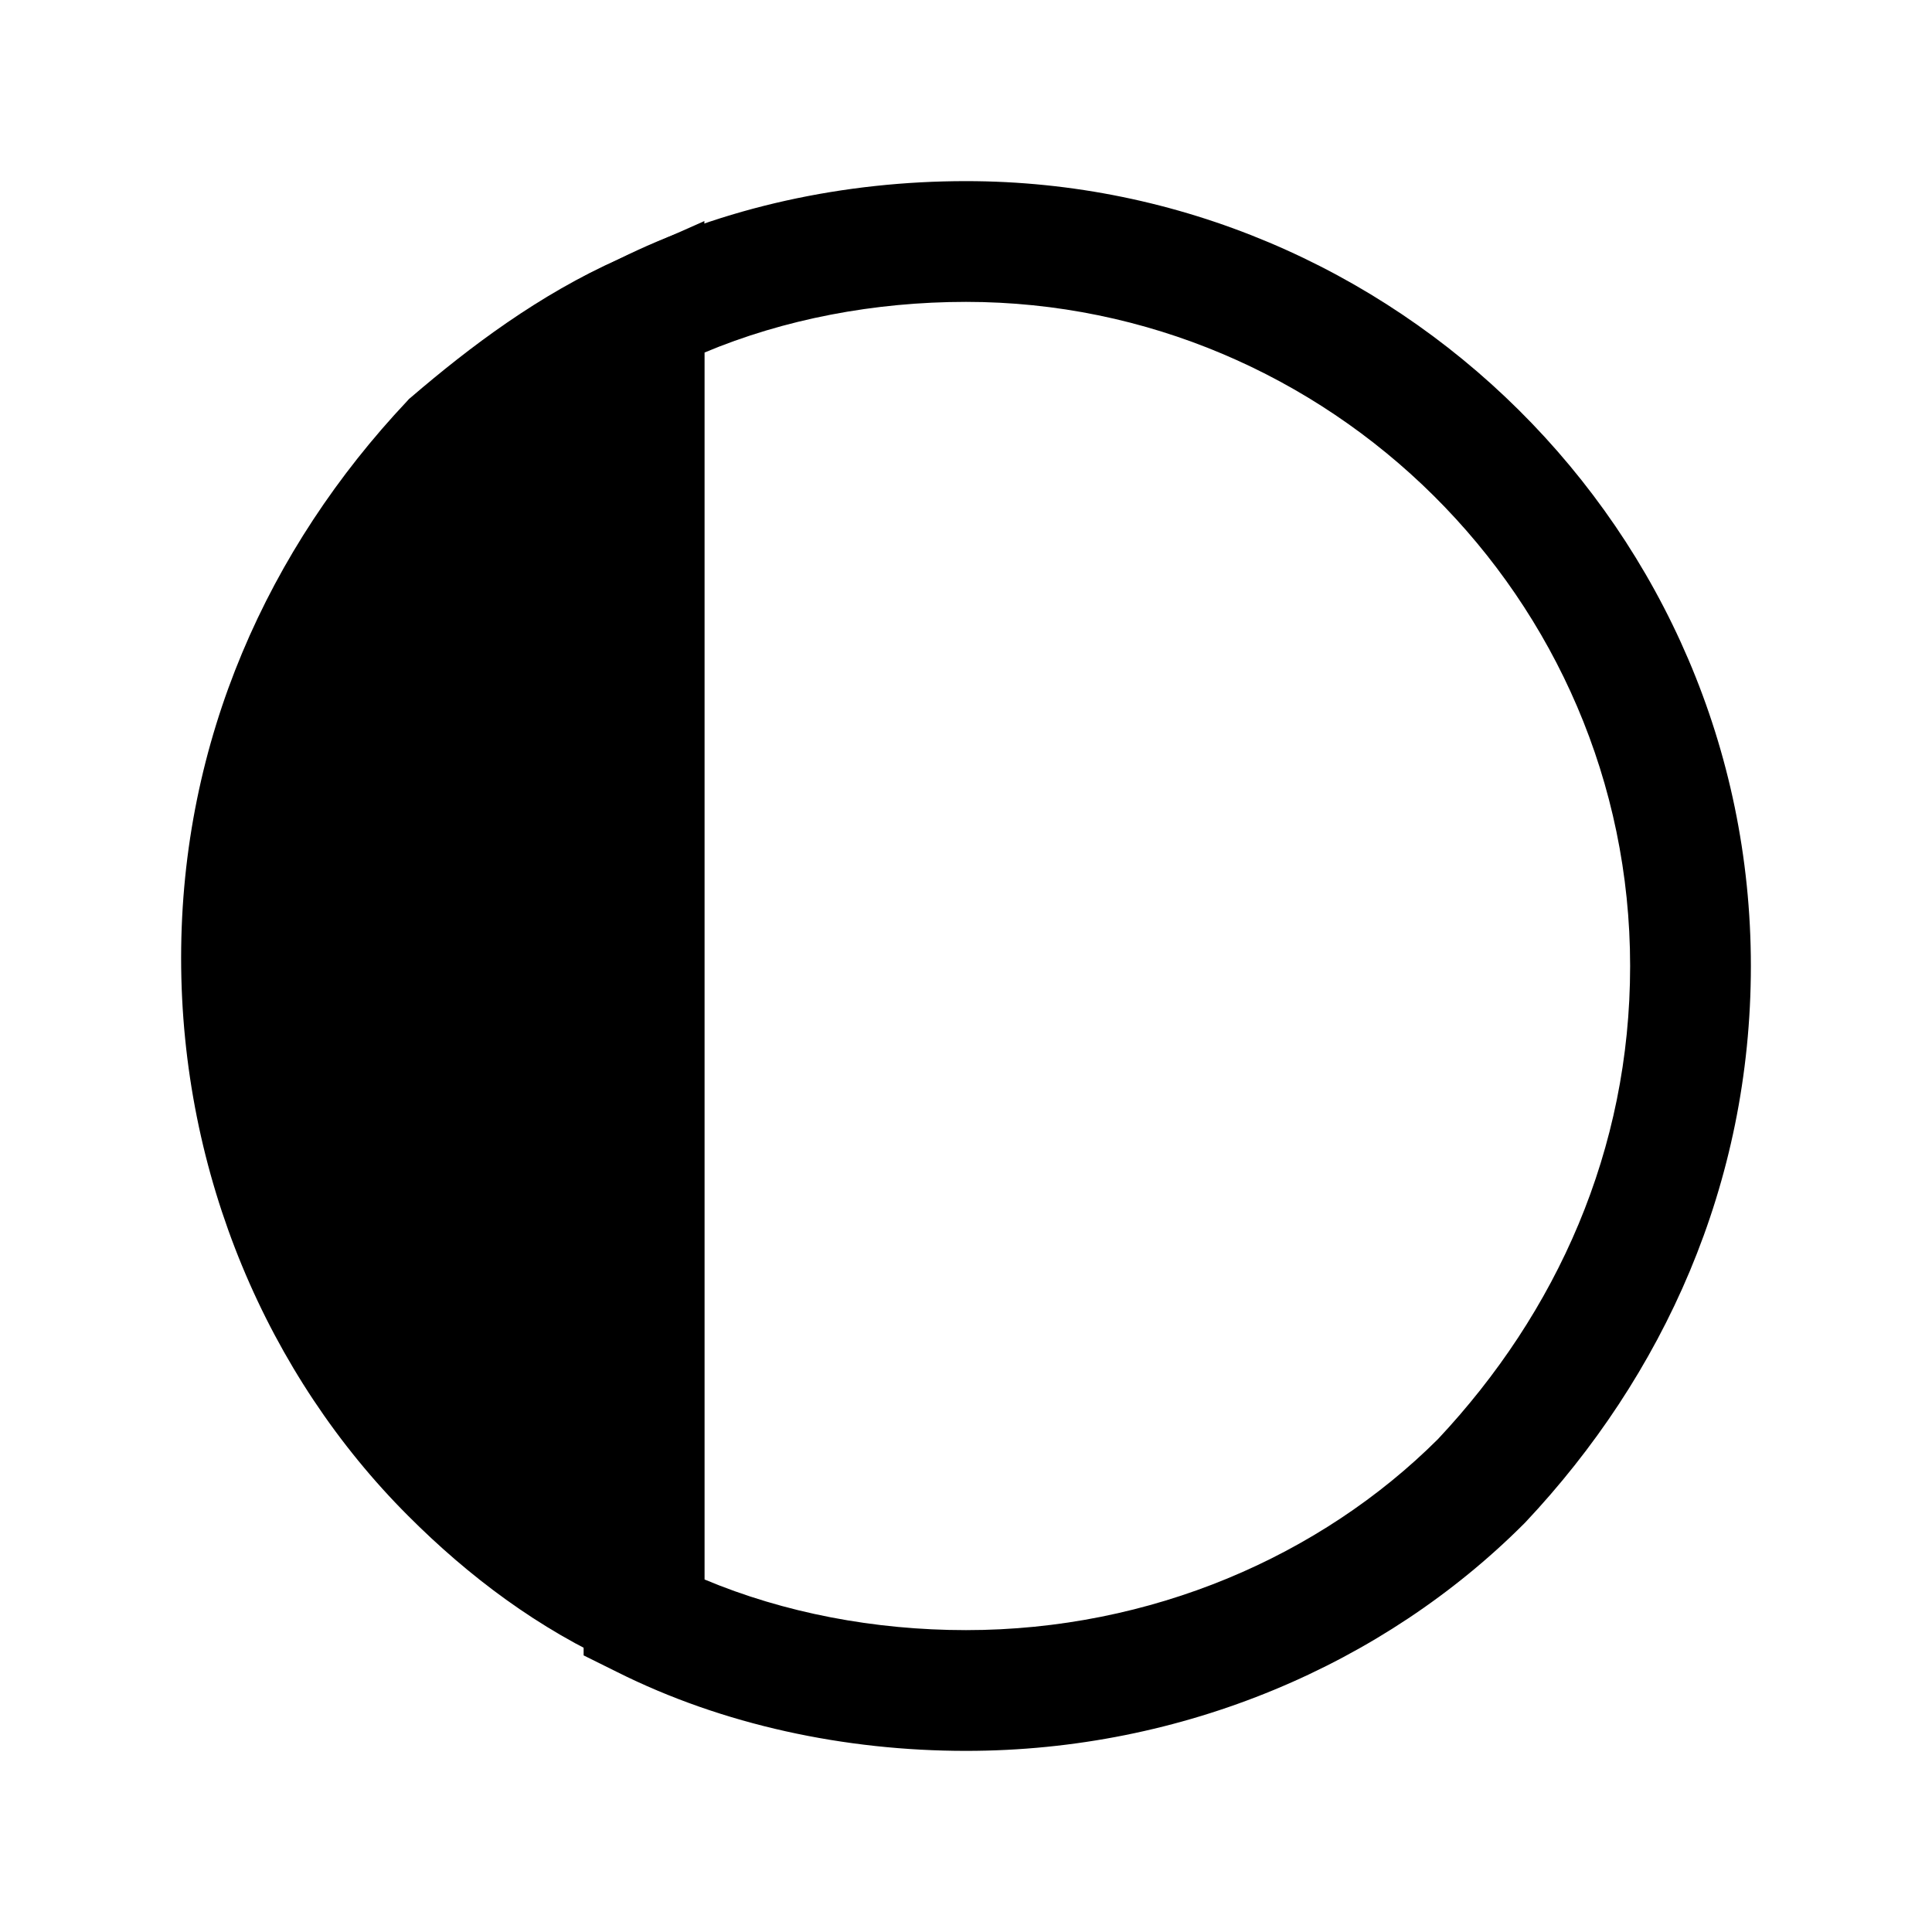 <svg xmlns="http://www.w3.org/2000/svg" fill="none" viewBox="0 0 24 24">
  <path fill="currentColor" d="M8 3.9V20c-.9-.4-1.7-1-2.4-1.7C4 16.7 3 14.4 3 11.9s1-4.7 2.6-6.4c.7-.6 1.5-1.2 2.4-1.6"/>
  <path fill="currentColor" fill-rule="evenodd" d="M8.75 2.746v18.408l-1.055-.469C6.693 20.24 5.818 19.58 5.07 18.83c-1.741-1.74-2.82-4.23-2.82-6.93 0-2.71 1.087-5.09 2.804-6.914l.027-.03.03-.025c.722-.619 1.587-1.273 2.584-1.716zM6.119 6.043C4.652 7.615 3.75 9.625 3.75 11.9c0 2.301.921 4.41 2.38 5.87.352.351.725.67 1.12.945V5.175c-.394.264-.77.56-1.131.868" clip-rule="evenodd"/>
  <path fill="currentColor" fill-rule="evenodd" d="M8.75 4.38v15.24c.99.416 2.114.63 3.25.63 2.297 0 4.403-.918 5.862-2.372C19.34 16.303 20.25 14.285 20.25 12c0-4.58-3.759-8.25-8.25-8.25-1.136 0-2.26.214-3.25.63M7.665 3.23c1.315-.66 2.833-.98 4.335-.98 5.309 0 9.75 4.33 9.75 9.75 0 2.71-1.087 5.09-2.804 6.914l-.008.008-.008.008c-1.74 1.741-4.232 2.82-6.93 2.82-1.502 0-3.02-.321-4.335-.98l-.415-.206V3.436z" clip-rule="evenodd"/>
</svg>
